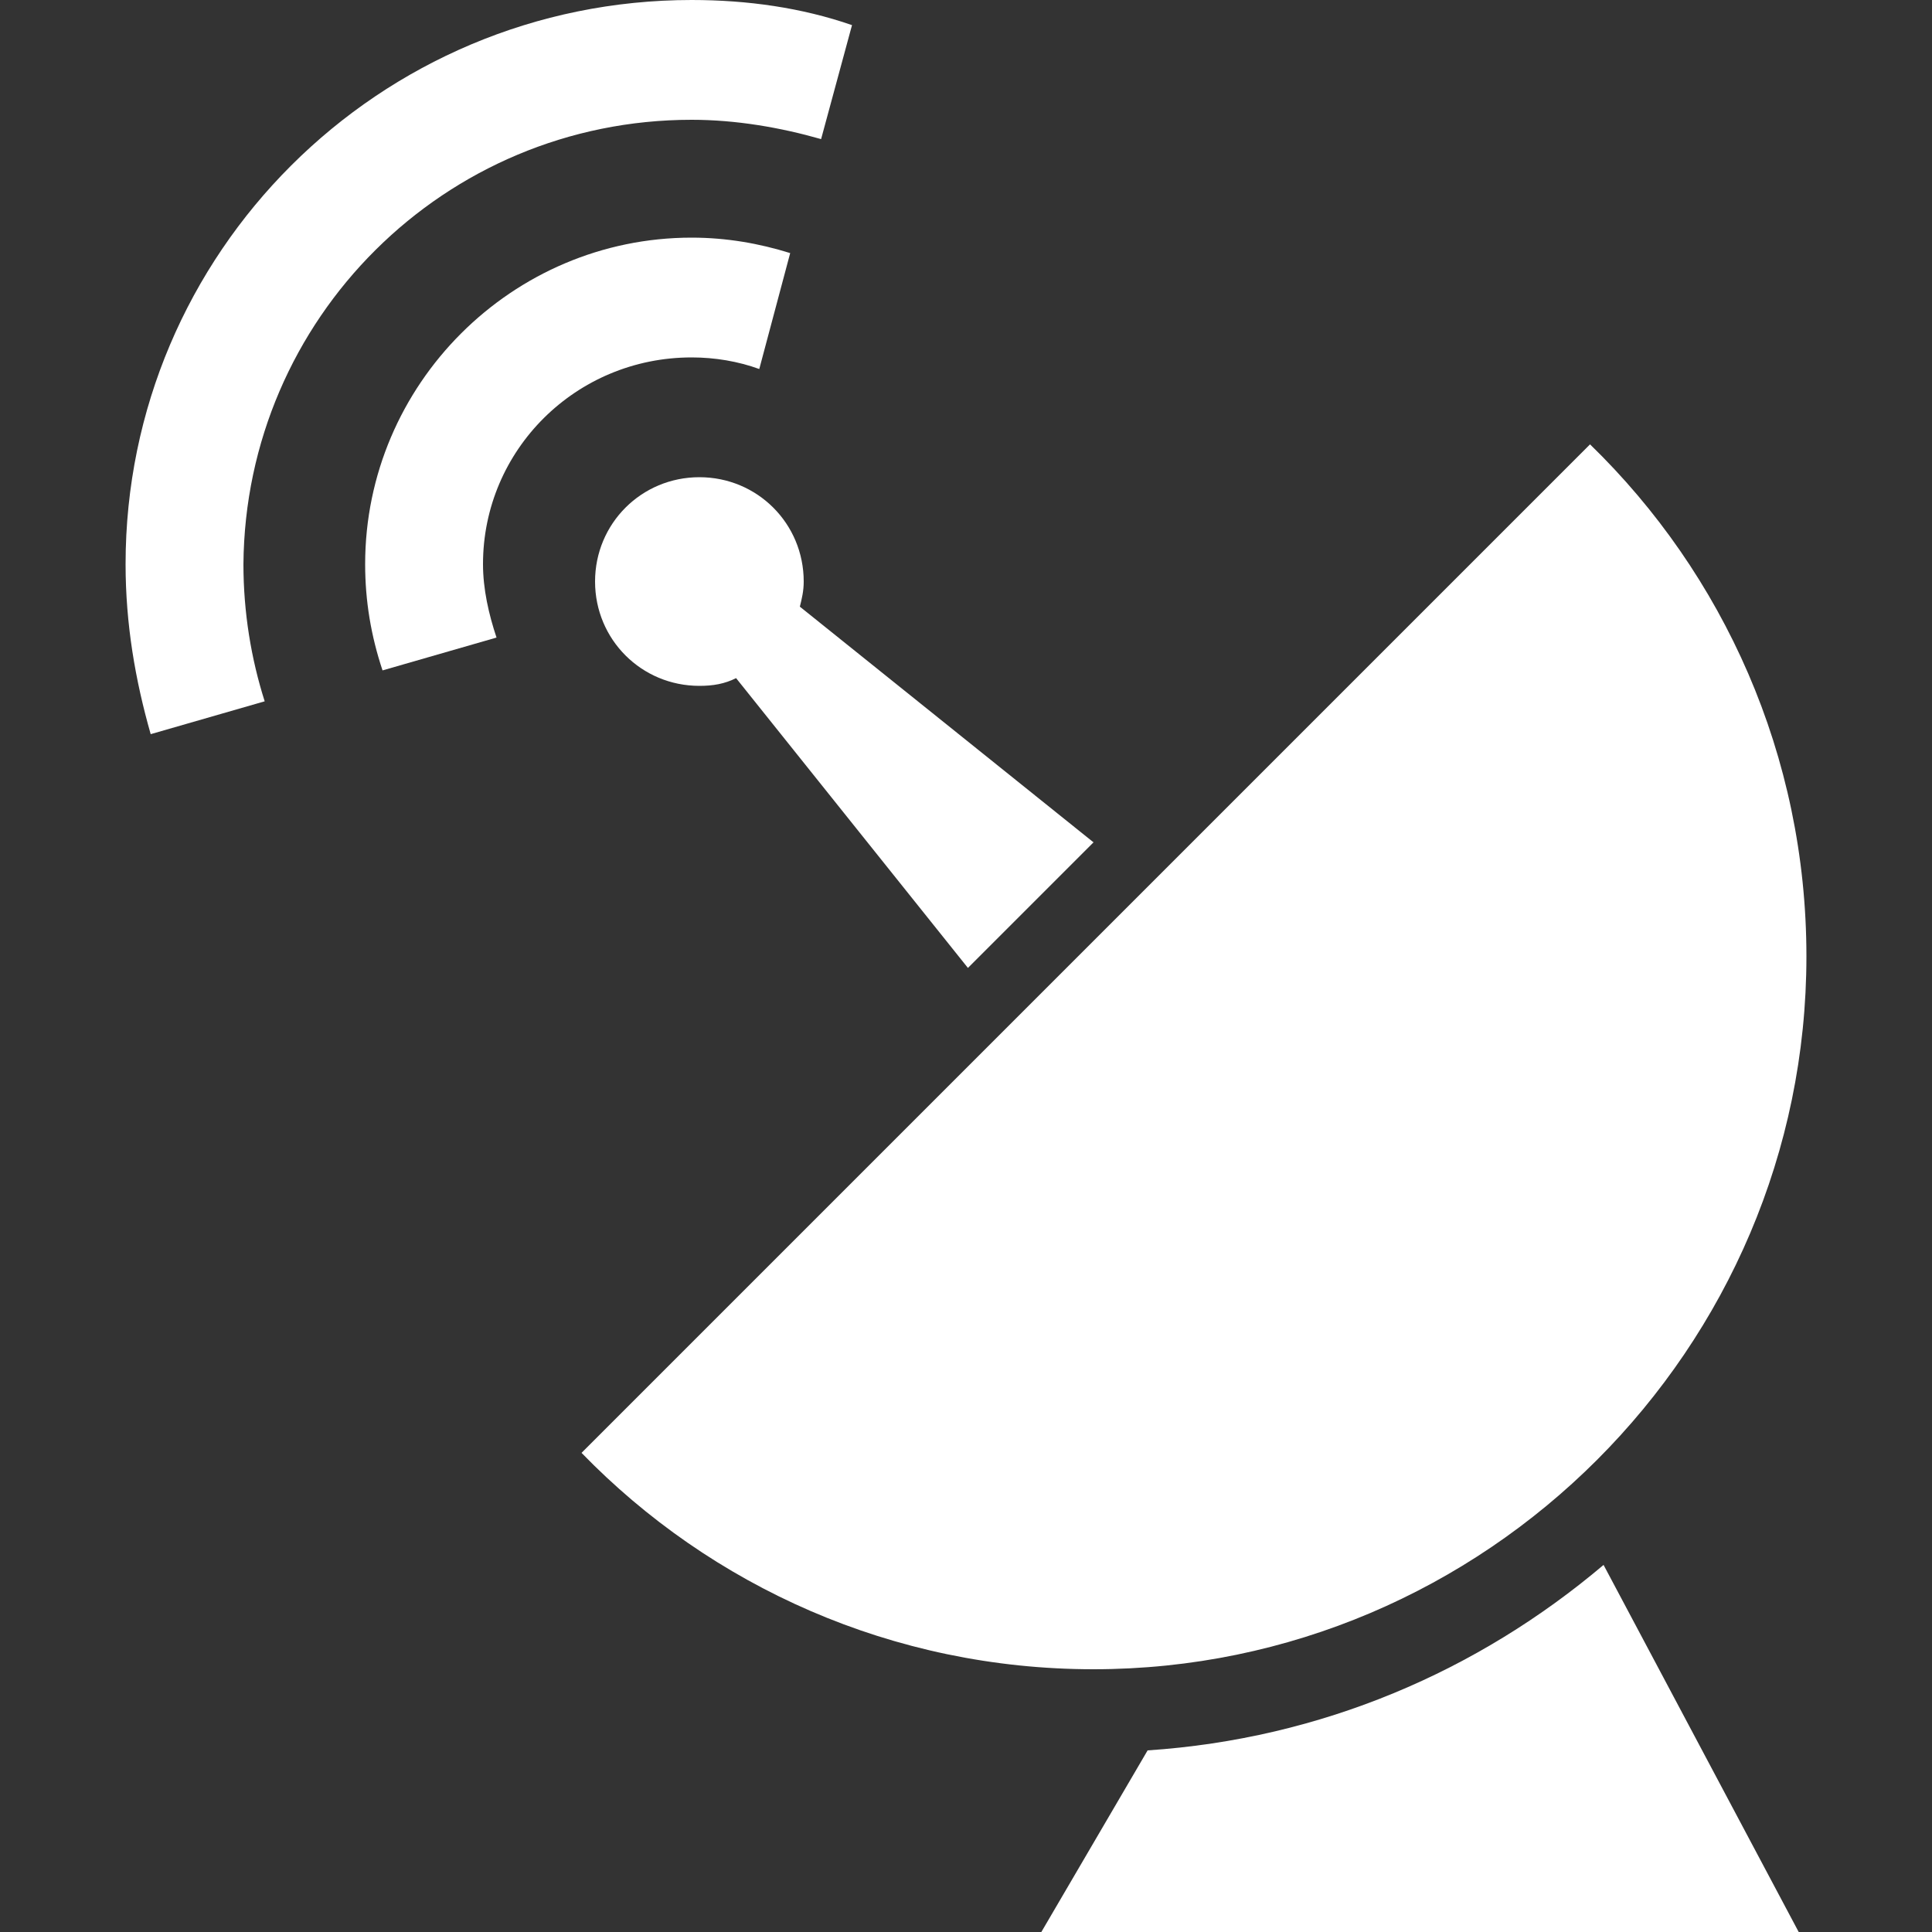 <?xml version="1.0" encoding="utf-8"?>
<!-- Generator: Adobe Illustrator 18.0.0, SVG Export Plug-In . SVG Version: 6.00 Build 0)  -->
<!DOCTYPE svg PUBLIC "-//W3C//DTD SVG 1.1//EN" "http://www.w3.org/Graphics/SVG/1.1/DTD/svg11.dtd">
<svg version="1.1" id="图层_1" xmlns="http://www.w3.org/2000/svg" xmlns:xlink="http://www.w3.org/1999/xlink" x="0px" y="0px"
	 viewBox="0 0 100 100" enable-background="new 0 0 100 100" xml:space="preserve">
<rect x="0" y="0" width="100" height="100" fill="#333333" stroke="none"/>
<g>
	<path fill="#FFFFFF" d="M93.5,49.5c0-10.4-4.3-19.8-11.2-26.5L30.1,75.2c6.7,6.9,16.1,11.2,26.5,11.2
		C76.9,86.4,93.5,69.8,93.5,49.5z"/>
	<path fill="#FFFFFF" d="M35.8,6.2c2.3,0,4.6,0.4,6.7,1l1.6-5.9C41.5,0.4,38.7,0,35.8,0C19.6,0,6.5,13.1,6.5,29.2
		c0,3.1,0.5,6,1.3,8.8l5.9-1.7c-0.7-2.2-1.1-4.6-1.1-7.1C12.7,16.5,23,6.2,35.8,6.2z"/>
	<path fill="#FFFFFF" d="M35.8,18.5c1.2,0,2.4,0.2,3.5,0.6l1.6-6c-1.6-0.5-3.3-0.8-5.1-0.8c-9.3,0-16.9,7.6-16.9,16.9
		c0,1.9,0.3,3.7,0.9,5.5l5.9-1.7c-0.4-1.2-0.7-2.5-0.7-3.8C25,23.3,29.8,18.5,35.8,18.5z"/>
	<path fill="#FFFFFF" d="M36.2,24.7c-3,0-5.4,2.4-5.4,5.4s2.4,5.4,5.4,5.4c0.7,0,1.3-0.1,1.9-0.4l12,15l6.5-6.5L41.4,31.4
		c0.1-0.4,0.2-0.8,0.2-1.3C41.6,27.1,39.2,24.7,36.2,24.7z"/>
	<path fill="#FFFFFF" d="M59.4,90.6l-5.5,9.4h39.2L83,81C76.5,86.5,68.4,90,59.4,90.6z"/>
</g>
</svg>
